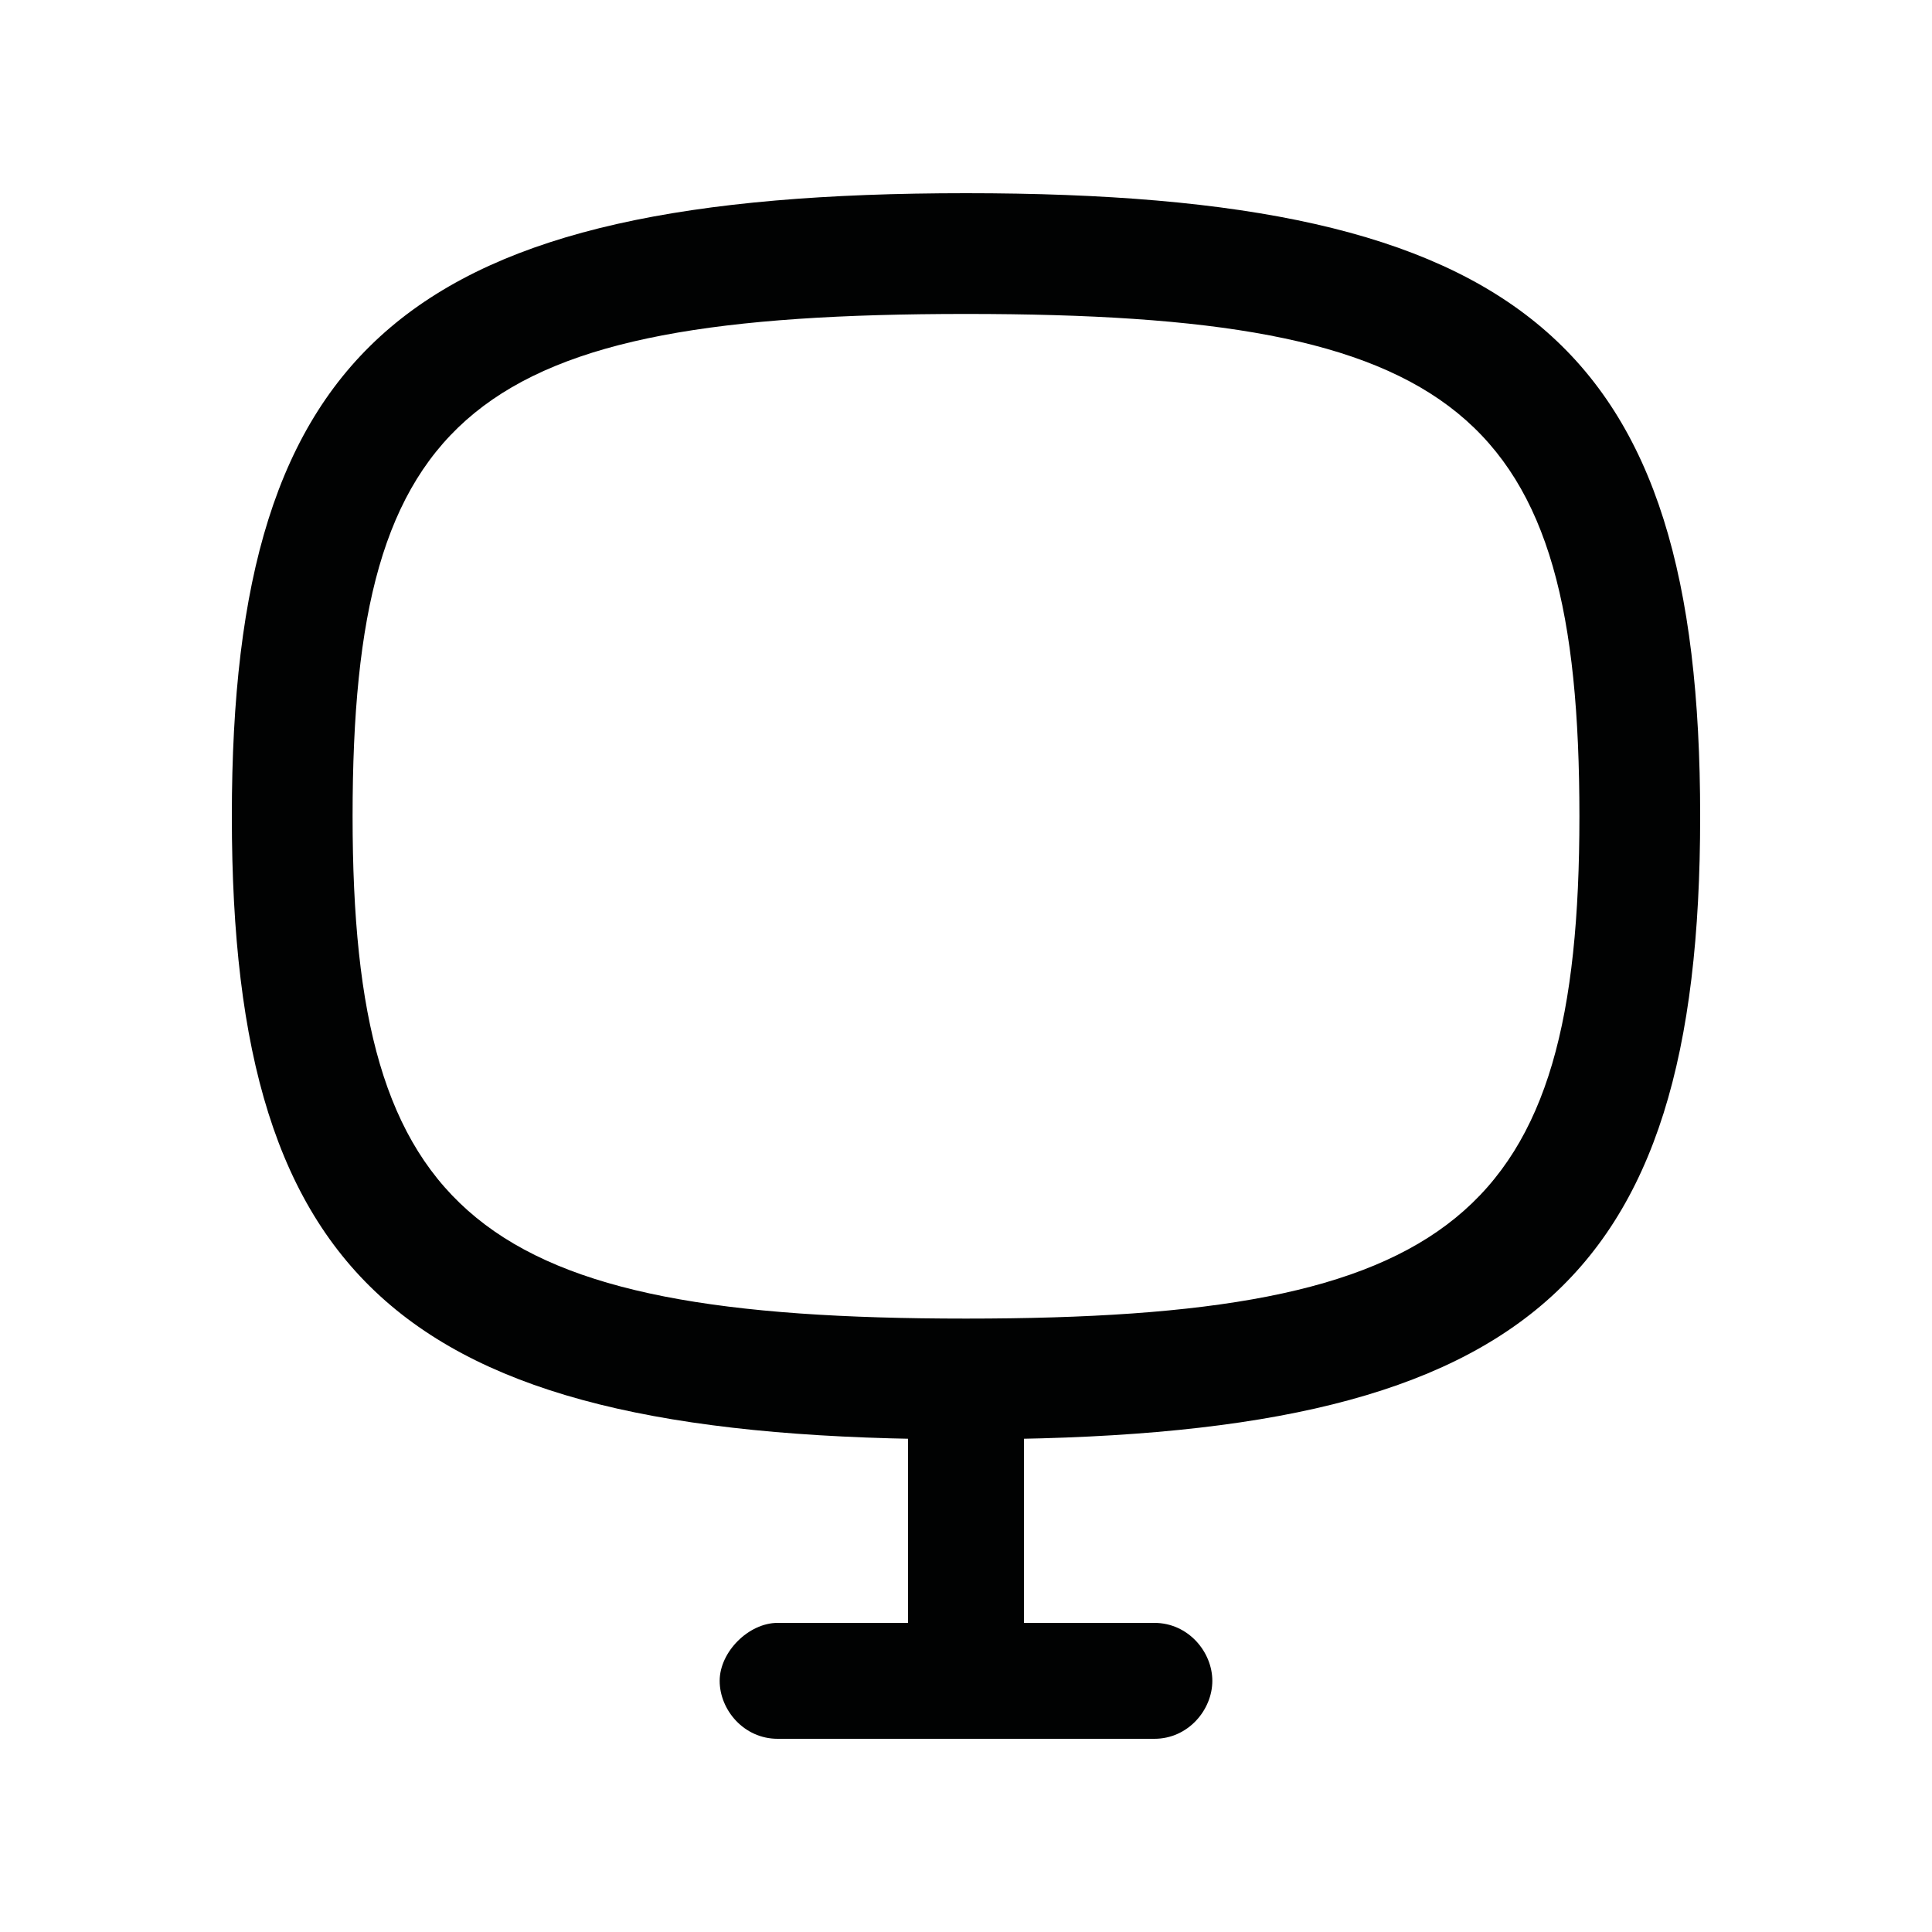 <?xml version="1.0" encoding="utf-8"?>
<!-- Generator: Adobe Illustrator 26.3.1, SVG Export Plug-In . SVG Version: 6.00 Build 0)  -->
<svg version="1.1" id="Vrstva_1" xmlns="http://www.w3.org/2000/svg" xmlns:xlink="http://www.w3.org/1999/xlink" x="0px" y="0px"
	 width="40px" height="40px" viewBox="0 0 40 40" style="enable-background:new 0 0 40 40;" xml:space="preserve">
<style type="text/css">
	.st0{fill:#010202;}
	.st1{fill-rule:evenodd;clip-rule:evenodd;fill:#010202;}
	.st2{fill:none;stroke:#010202;stroke-width:1.6;stroke-linecap:round;stroke-linejoin:round;}
	.st3{fill:none;stroke:#010202;stroke-width:1.6;stroke-linecap:round;}
	.st4{fill:none;stroke:#010202;stroke-width:1.6;stroke-linejoin:round;}
	.st5{fill:none;stroke:#010202;stroke-width:1.6;}
	.st6{fill:#020203;}
</style>
<path class="st0" d="M20,36c-0.7,0-1.2-0.6-1.2-1.2v-6.2c0-0.7,0.6-1.2,1.2-1.2s1.2,0.6,1.2,1.2v6.2C21.2,35.4,20.7,36,20,36z"/>
<path class="st0" d="M23.9,36h-7.8c-0.7,0-1.2-0.6-1.2-1.2s0.6-1.2,1.2-1.2h7.8c0.7,0,1.2,0.6,1.2,1.2S24.6,36,23.9,36z"/>
<path class="st0" d="M20,29.8c-11.5,0-15.2-3.1-15.2-12.9S8.5,4,20,4c11.5,0,15.2,3.1,15.2,12.9S31.5,29.8,20,29.8z M20,6.5
	c-10.2,0-12.7,2-12.7,10.4c0,8.3,2.6,10.4,12.7,10.4c10.1,0,12.7-2.1,12.7-10.4C32.7,8.5,30.2,6.5,20,6.5z"/>
</svg>
